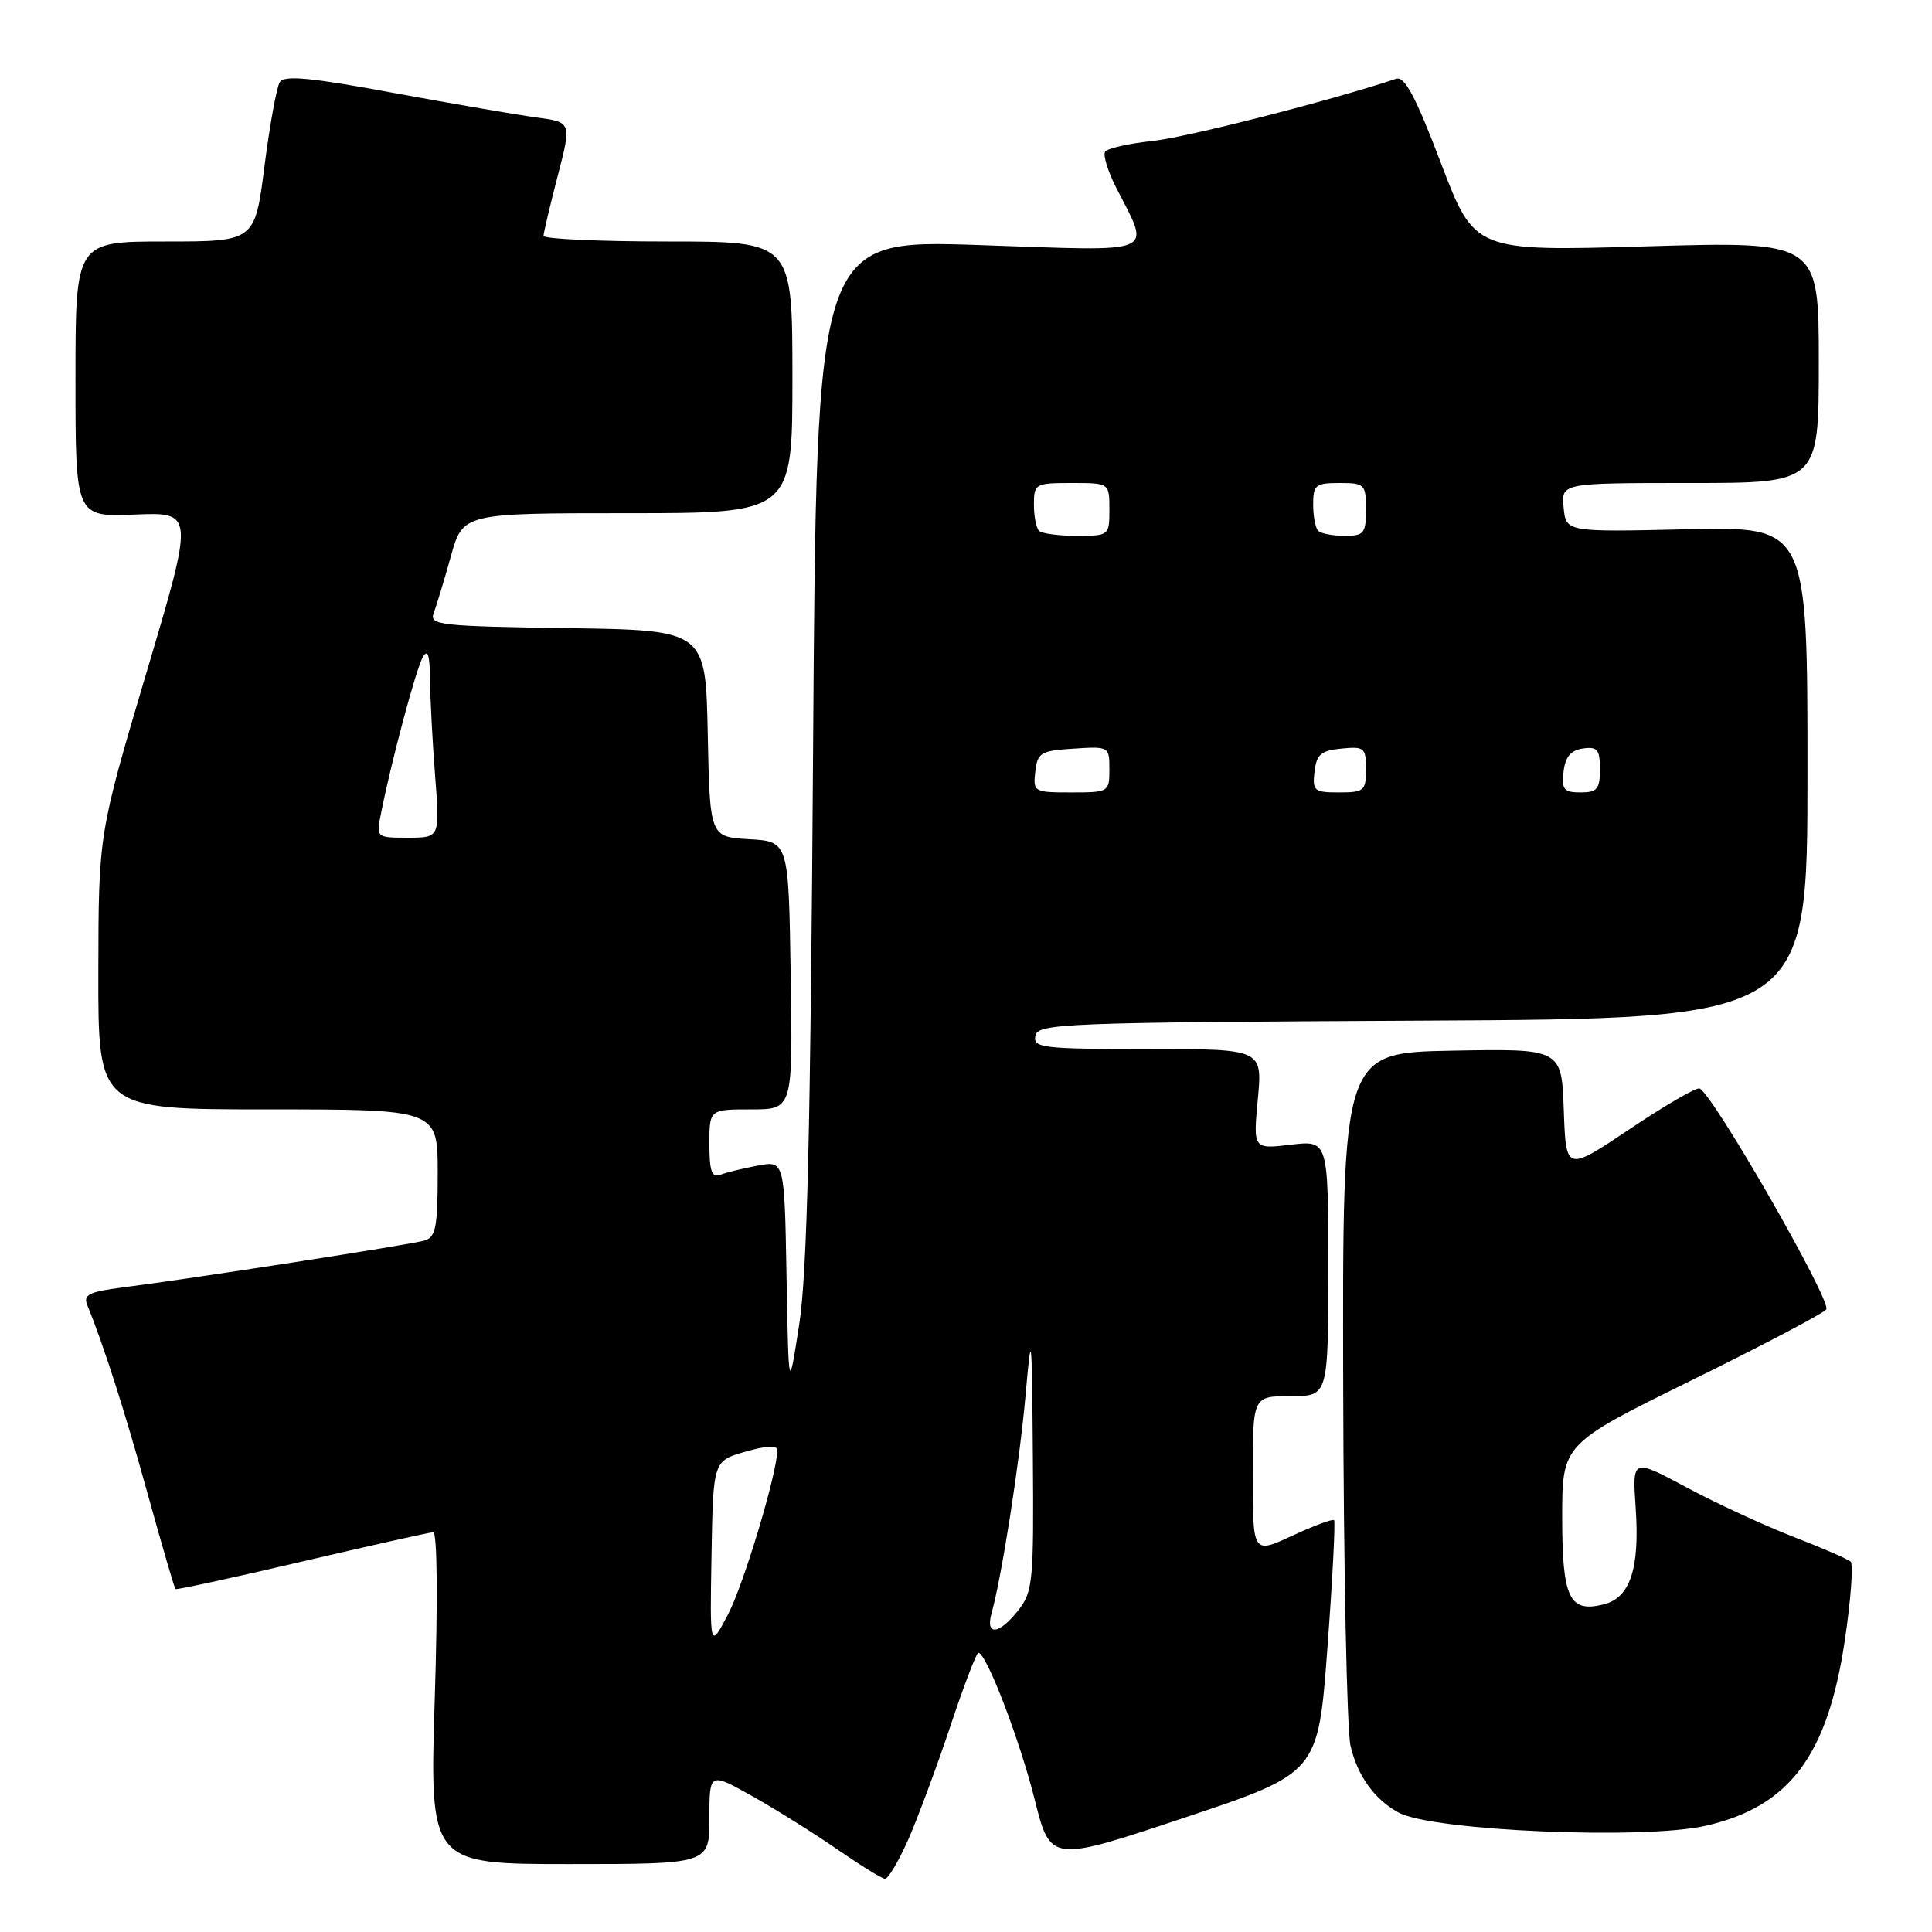 <?xml version="1.0" encoding="UTF-8" standalone="no"?>
<!DOCTYPE svg PUBLIC "-//W3C//DTD SVG 1.1//EN" "http://www.w3.org/Graphics/SVG/1.1/DTD/svg11.dtd" >
<svg xmlns="http://www.w3.org/2000/svg" xmlns:xlink="http://www.w3.org/1999/xlink" version="1.1" viewBox="0 0 256 256">
 <g >
 <path fill="currentColor"
d=" M 120.35 243.75 C 121.62 240.86 124.13 234.11 125.92 228.75 C 127.70 223.39 129.38 219.00 129.64 219.00 C 130.69 219.00 135.12 230.54 137.09 238.41 C 139.19 246.78 139.19 246.78 156.93 240.86 C 174.66 234.94 174.66 234.94 175.89 218.36 C 176.57 209.25 176.96 201.63 176.77 201.43 C 176.57 201.24 174.07 202.17 171.21 203.50 C 166.00 205.91 166.00 205.91 166.00 195.45 C 166.00 185.00 166.00 185.00 171.00 185.00 C 176.00 185.00 176.00 185.00 176.00 168.05 C 176.00 151.09 176.00 151.09 171.02 151.68 C 166.05 152.27 166.05 152.27 166.67 145.64 C 167.29 139.00 167.29 139.00 152.07 139.00 C 138.12 139.00 136.88 138.85 137.19 137.25 C 137.51 135.61 140.87 135.48 188.51 135.24 C 239.50 134.98 239.50 134.98 239.50 102.37 C 239.50 69.76 239.50 69.76 223.50 70.13 C 207.50 70.50 207.50 70.50 207.19 67.25 C 206.87 64.00 206.87 64.00 223.94 64.00 C 241.00 64.00 241.00 64.00 241.00 47.99 C 241.00 31.98 241.00 31.98 218.19 32.64 C 195.39 33.31 195.39 33.31 190.94 21.63 C 187.59 12.81 186.13 10.07 185.00 10.44 C 176.08 13.40 157.29 18.19 152.72 18.68 C 149.54 19.01 146.71 19.66 146.43 20.11 C 146.15 20.56 146.78 22.63 147.83 24.72 C 152.48 33.92 153.94 33.29 129.69 32.47 C 108.19 31.74 108.19 31.74 107.74 99.12 C 107.40 149.91 106.95 168.72 105.90 175.50 C 104.50 184.50 104.50 184.50 104.22 169.14 C 103.95 153.79 103.95 153.79 100.40 154.45 C 98.45 154.82 96.21 155.36 95.43 155.67 C 94.32 156.09 94.00 155.19 94.00 151.61 C 94.00 147.00 94.00 147.00 99.52 147.00 C 105.05 147.00 105.05 147.00 104.77 129.25 C 104.50 111.50 104.50 111.50 99.28 111.20 C 94.06 110.90 94.06 110.90 93.78 97.20 C 93.50 83.50 93.50 83.50 75.15 83.23 C 58.24 82.98 56.86 82.82 57.47 81.23 C 57.83 80.28 58.85 76.91 59.73 73.75 C 61.33 68.00 61.33 68.00 83.16 68.00 C 105.00 68.00 105.00 68.00 105.00 50.00 C 105.00 32.00 105.00 32.00 88.50 32.00 C 79.42 32.00 72.01 31.66 72.02 31.25 C 72.03 30.84 72.87 27.28 73.89 23.34 C 75.75 16.19 75.75 16.19 71.13 15.57 C 68.58 15.23 60.05 13.76 52.16 12.31 C 41.08 10.26 37.66 9.94 37.07 10.89 C 36.65 11.57 35.74 16.59 35.04 22.06 C 33.77 32.00 33.77 32.00 21.89 32.00 C 10.00 32.00 10.00 32.00 10.00 50.25 C 10.00 68.50 10.00 68.50 17.86 68.18 C 25.73 67.86 25.73 67.86 19.39 89.18 C 13.06 110.50 13.06 110.50 13.03 128.75 C 13.00 147.00 13.00 147.00 35.50 147.00 C 58.00 147.00 58.00 147.00 58.00 155.43 C 58.00 162.60 57.74 163.94 56.25 164.38 C 54.43 164.92 25.47 169.42 16.20 170.60 C 11.85 171.15 11.01 171.56 11.55 172.89 C 13.76 178.32 16.56 187.06 19.56 197.92 C 21.45 204.74 23.11 210.43 23.25 210.56 C 23.39 210.68 30.93 209.05 40.00 206.92 C 49.08 204.80 56.91 203.04 57.40 203.03 C 57.94 203.01 58.02 212.03 57.61 225.00 C 56.92 247.00 56.92 247.00 75.46 247.00 C 94.00 247.00 94.00 247.00 94.00 240.90 C 94.00 234.81 94.00 234.81 99.75 238.04 C 102.91 239.82 107.97 242.99 111.00 245.09 C 114.03 247.18 116.84 248.92 117.26 248.95 C 117.68 248.98 119.07 246.64 120.35 243.75 Z  M 226.00 241.93 C 237.09 239.40 242.14 232.70 244.43 217.48 C 245.25 212.01 245.60 207.25 245.21 206.91 C 244.82 206.57 241.35 205.07 237.50 203.58 C 233.65 202.08 227.30 199.14 223.39 197.04 C 216.28 193.24 216.28 193.24 216.74 199.87 C 217.28 207.85 216.00 211.71 212.52 212.58 C 207.94 213.74 207.00 211.78 207.00 201.05 C 207.00 191.34 207.00 191.34 224.08 182.93 C 233.47 178.31 241.53 174.07 241.99 173.51 C 242.80 172.53 226.89 144.80 225.19 144.23 C 224.74 144.08 220.57 146.50 215.94 149.61 C 207.50 155.26 207.50 155.26 207.21 147.10 C 206.92 138.95 206.92 138.95 192.40 139.22 C 177.88 139.50 177.88 139.50 177.98 183.50 C 178.03 207.70 178.47 229.22 178.95 231.32 C 179.86 235.30 182.15 238.47 185.35 240.19 C 189.86 242.60 217.78 243.80 226.00 241.93 Z  M 94.28 206.04 C 94.50 193.58 94.50 193.58 98.75 192.36 C 101.50 191.56 103.00 191.49 103.00 192.15 C 103.00 195.12 98.55 209.94 96.47 213.91 C 94.06 218.50 94.06 218.50 94.28 206.04 Z  M 131.39 213.75 C 132.75 208.85 135.10 193.80 135.89 184.90 C 136.68 175.97 136.73 176.37 136.86 193.12 C 136.99 209.54 136.86 210.91 134.93 213.37 C 132.38 216.61 130.54 216.81 131.39 213.75 Z  M 50.49 107.75 C 51.85 100.87 55.15 88.55 56.03 87.06 C 56.68 85.95 56.95 86.80 56.98 90.00 C 57.00 92.47 57.30 98.21 57.65 102.75 C 58.30 111.00 58.30 111.00 54.07 111.00 C 49.84 111.00 49.84 111.00 50.49 107.75 Z  M 137.18 102.25 C 137.47 99.73 137.90 99.47 142.25 99.20 C 146.95 98.89 147.00 98.92 147.00 101.95 C 147.00 104.95 146.92 105.00 141.93 105.00 C 137.00 105.00 136.88 104.93 137.18 102.25 Z  M 174.18 102.25 C 174.45 99.96 175.04 99.45 177.75 99.19 C 180.78 98.89 181.00 99.08 181.00 101.94 C 181.00 104.78 180.75 105.00 177.43 105.00 C 174.13 105.00 173.89 104.80 174.18 102.25 Z  M 207.18 102.25 C 207.41 100.28 208.14 99.41 209.75 99.18 C 211.66 98.91 212.00 99.32 212.00 101.93 C 212.00 104.56 211.63 105.00 209.43 105.00 C 207.22 105.00 206.91 104.62 207.18 102.25 Z  M 137.67 70.33 C 137.30 69.97 137.00 68.39 137.00 66.83 C 137.00 64.10 137.18 64.00 142.00 64.00 C 147.00 64.00 147.00 64.00 147.00 67.50 C 147.00 70.96 146.95 71.00 142.67 71.00 C 140.28 71.00 138.03 70.70 137.67 70.33 Z  M 174.67 70.33 C 174.30 69.97 174.00 68.39 174.00 66.83 C 174.00 64.26 174.32 64.00 177.50 64.00 C 180.83 64.00 181.00 64.17 181.00 67.50 C 181.00 70.68 180.74 71.00 178.17 71.00 C 176.61 71.00 175.03 70.70 174.67 70.33 Z "/>
</g>
</svg>
